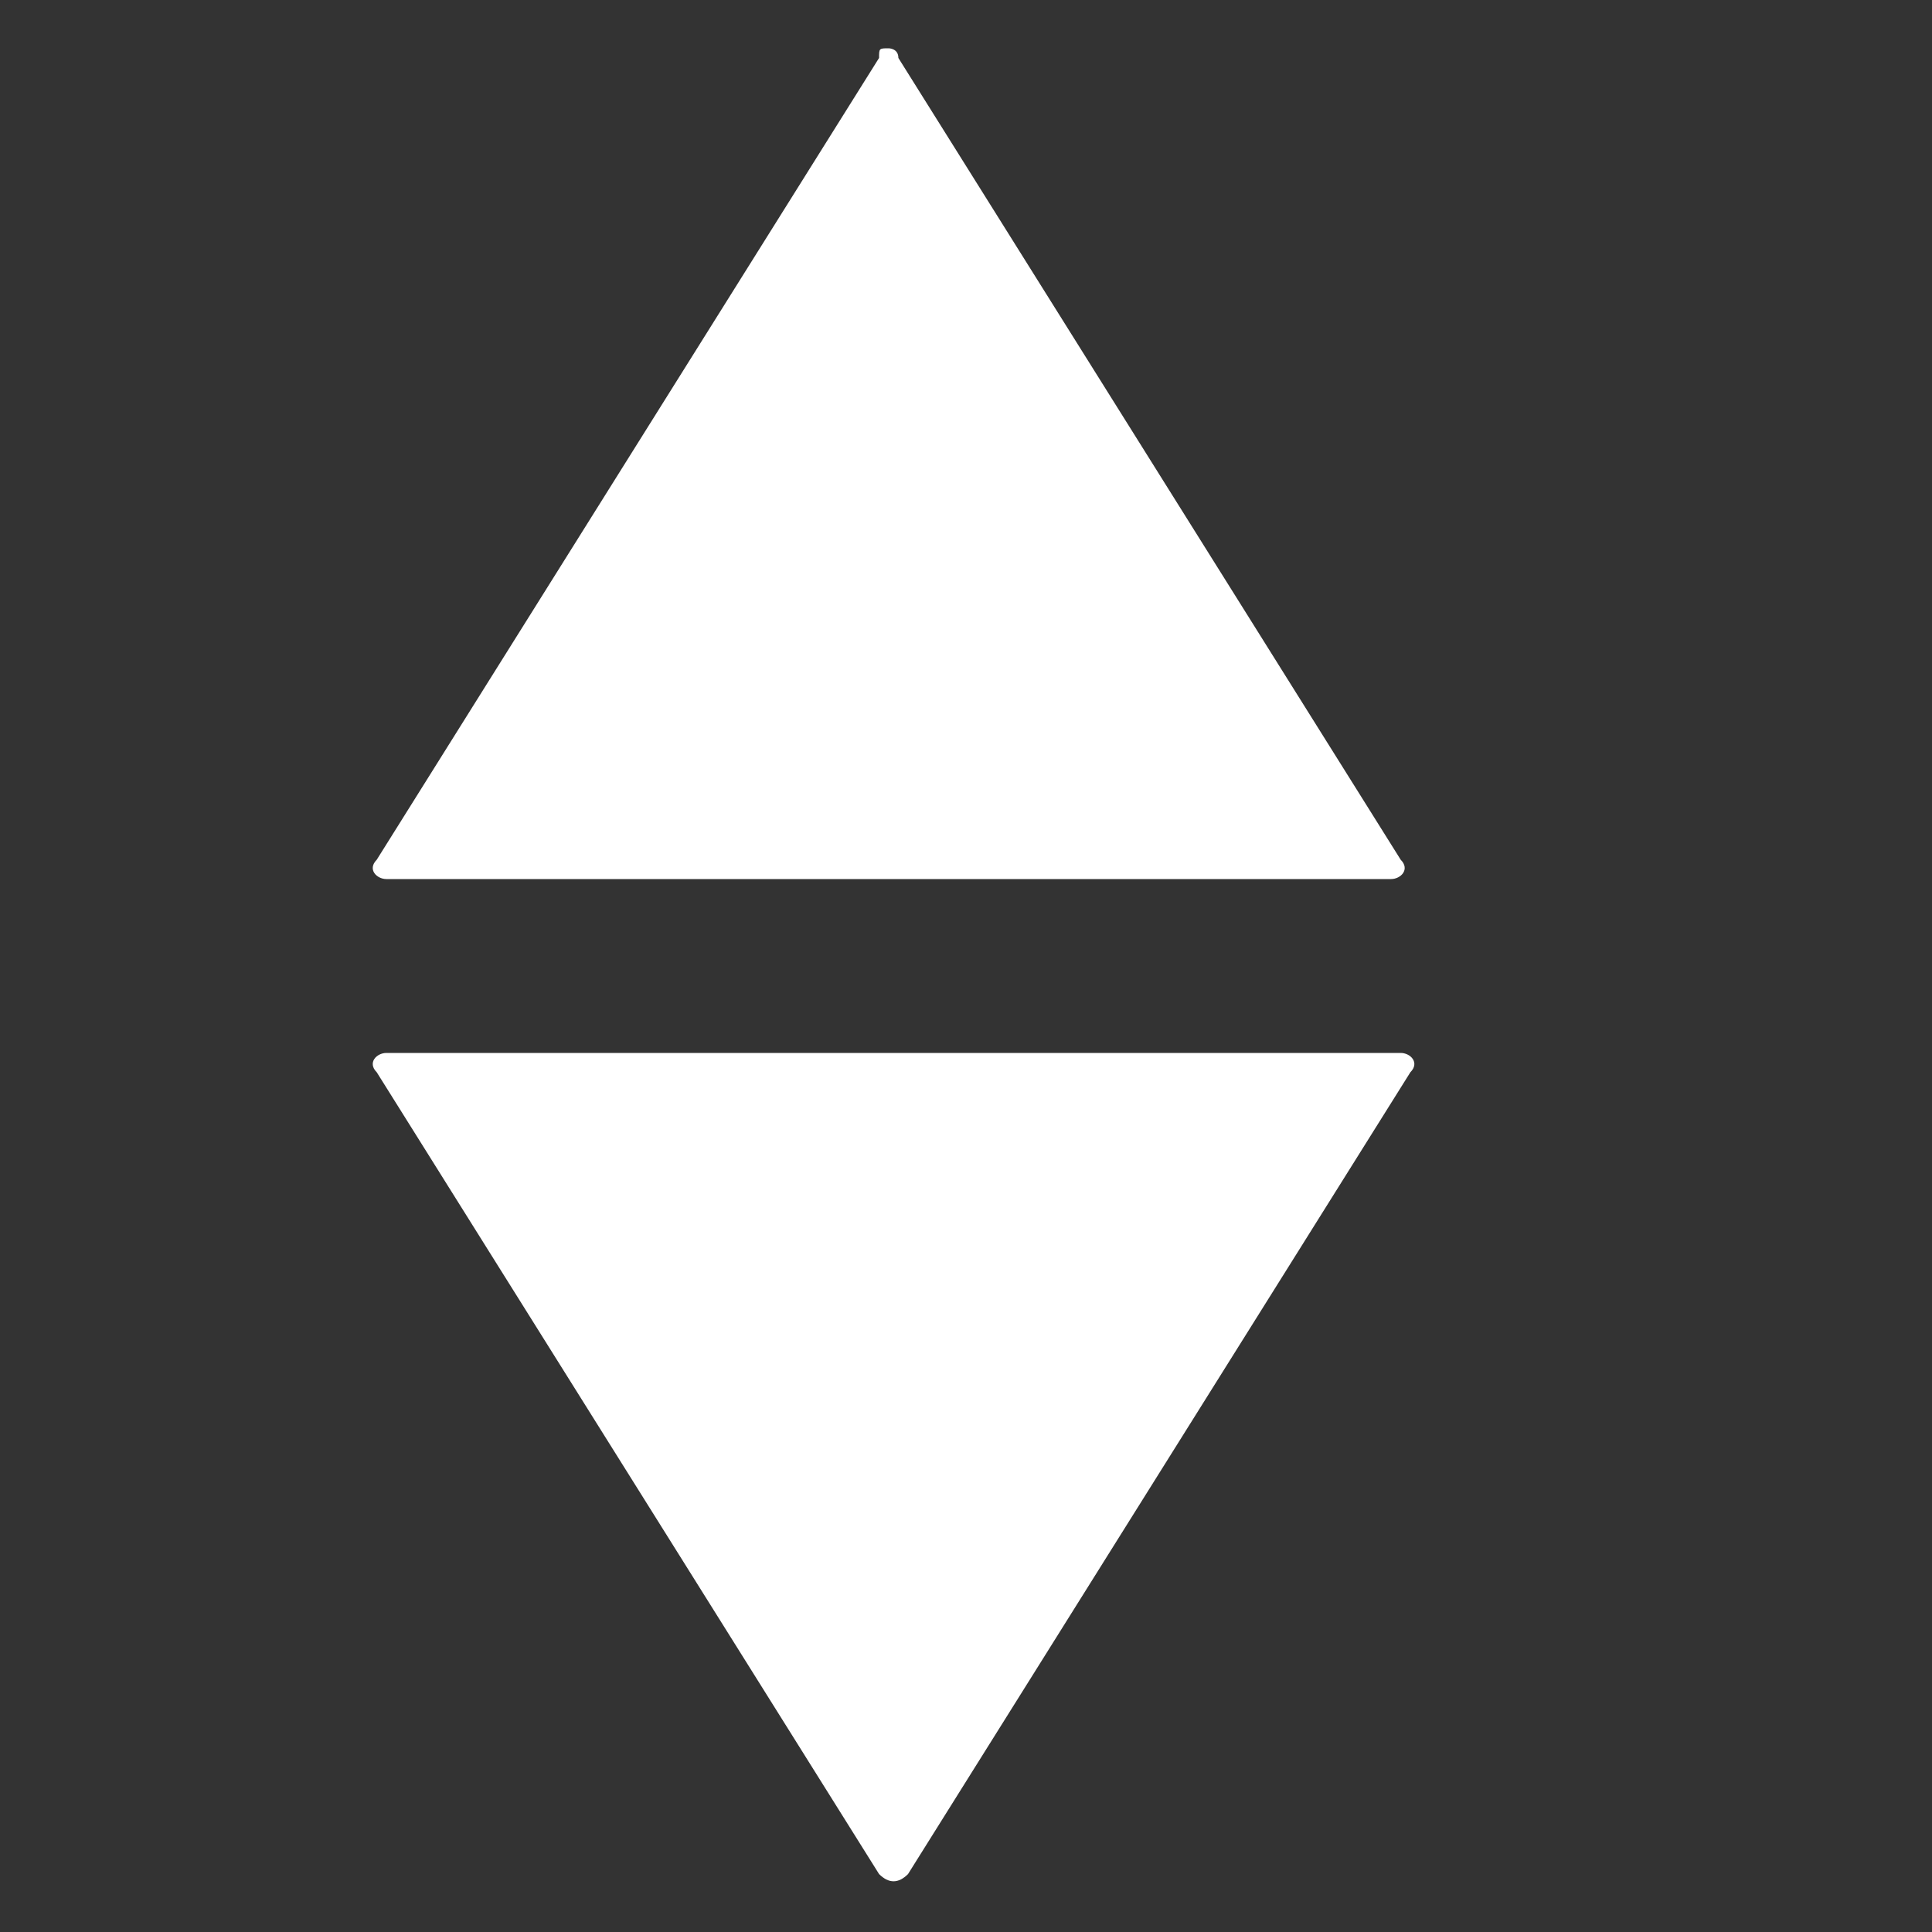 <?xml version="1.0" encoding="utf-8"?>
<!-- Generator: Adobe Illustrator 18.1.1, SVG Export Plug-In . SVG Version: 6.00 Build 0)  -->
<svg version="1.1" id="Layer_1" xmlns="http://www.w3.org/2000/svg" xmlns:xlink="http://www.w3.org/1999/xlink" x="0px" y="0px"
	 viewBox="509.3 447.4 20 20" enable-background="new 509.3 447.4 20 20" xml:space="preserve">
<rect x="509.3" y="447.4" width="20" height="20" fill="#333333" stroke="none"/>
<path fill="#FFFFFF" d="M518.5,447.9c-0.1,0-0.1,0-0.1,0.1l-5.2,8.3c-0.1,0.1,0,0.2,0.1,0.2h10.4c0.1,0,0.2-0.1,0.1-0.2l-5.2-8.3
	C518.6,447.9,518.5,447.9,518.5,447.9L518.5,447.9z M513.3,458.3c-0.1,0-0.2,0.1-0.1,0.2l5.2,8.3c0.1,0.1,0.2,0.1,0.3,0l5.2-8.3
	c0.1-0.1,0-0.2-0.1-0.2H513.3L513.3,458.3z"/>
</svg>

